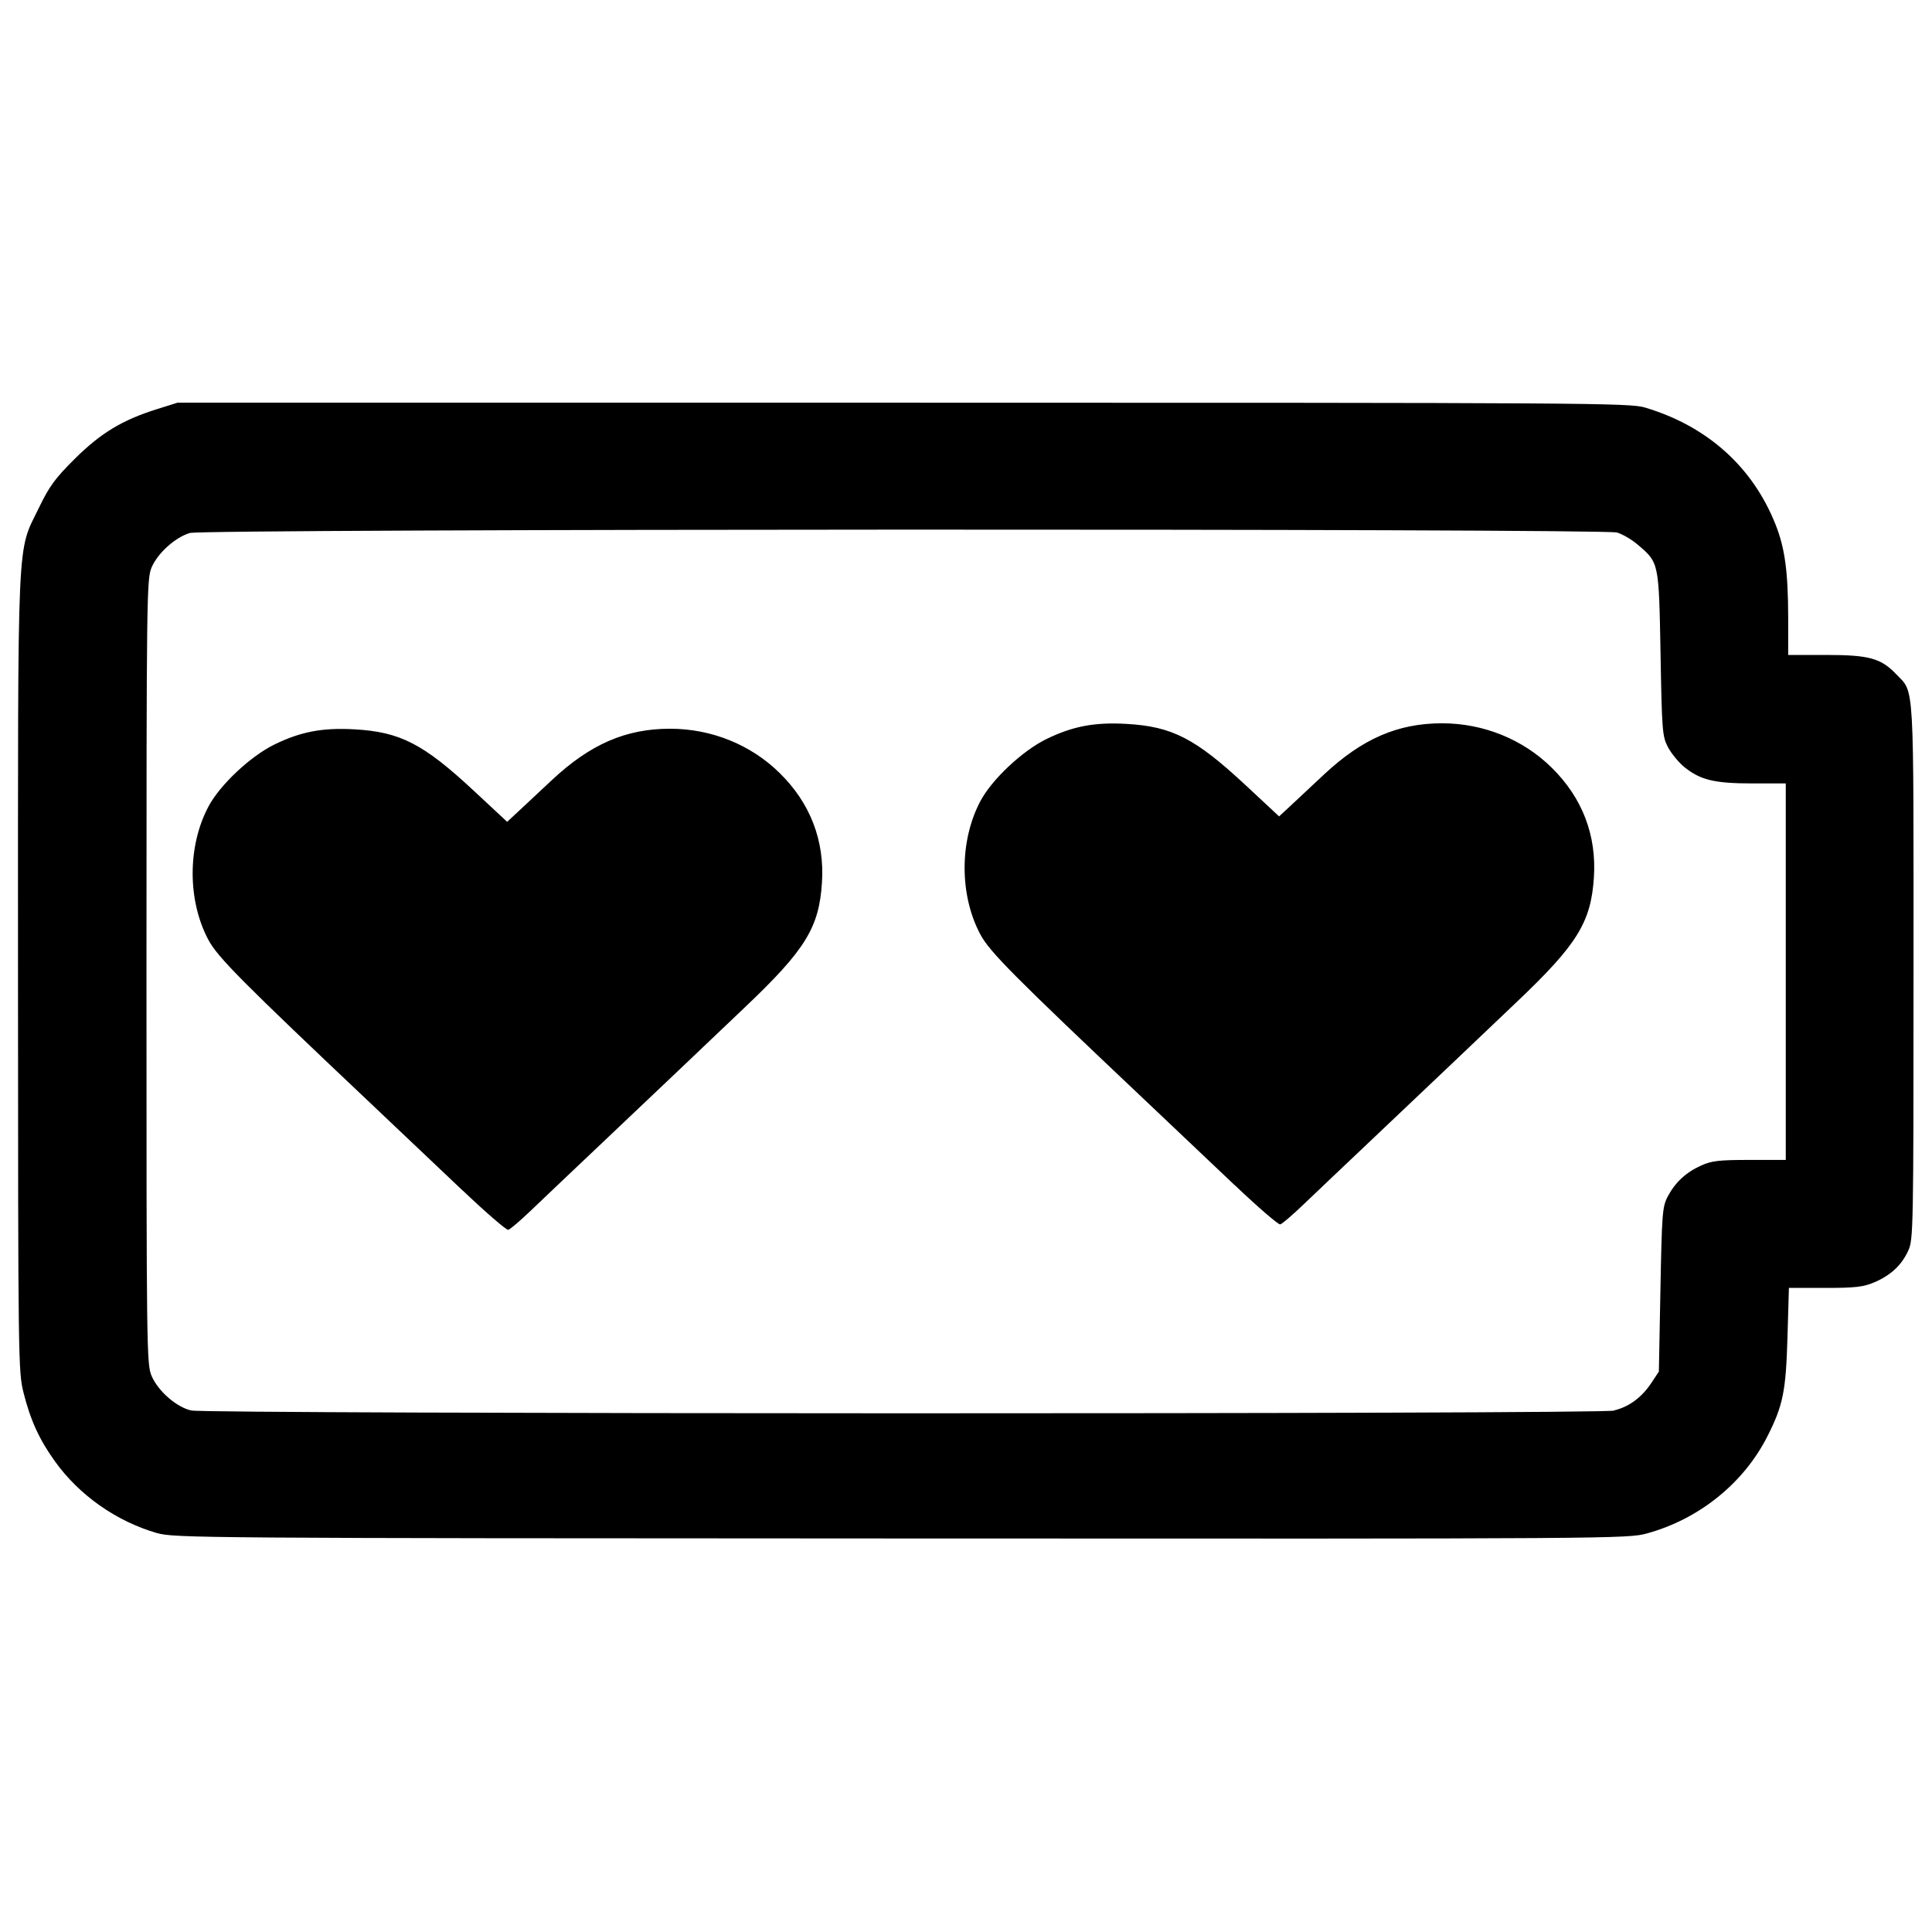 <svg height="16" viewBox="0 0 16 16" width="16" xmlns="http://www.w3.org/2000/svg"><path d="m1.302 12.697c-.339-.098-.646-.314-.848-.596-.129-.18-.202-.34-.259-.567-.044-.176-.045-.253-.046-3.478-0-3.711-.011-3.47.173-3.85.087-.18.134-.244.298-.407.215-.213.393-.321.681-.411l.169-.053h6.009c5.701 0 6.016.002 6.144.04.514.153.891.49 1.081.968.078.196.104.39.105.77l0.0.311h.314c.356 0 .455.027.582.161.151.158.142.015.142 2.46 0 2.137-.002 2.219-.043 2.311-.056.122-.144.204-.28.263-.092.039-.156.047-.409.047h-.3l-.012.412c-.013.441-.036.559-.164.813-.196.39-.566.689-.999.808-.161.044-.246.045-6.178.042-5.81-.002-6.02-.004-6.162-.045zm12.063-1.016c.124-.029.231-.107.312-.23l.061-.092.013-.679c.012-.633.016-.686.06-.77.062-.118.151-.201.278-.258.086-.039.149-.046.401-.046l.299-0v-1.559-1.559h-.278c-.315 0-.432-.029-.565-.138-.046-.038-.106-.112-.133-.163-.046-.088-.05-.133-.061-.772-.014-.76-.013-.753-.185-.901-.052-.045-.131-.091-.176-.104-.123-.034-11.705-.031-11.819.004-.121.036-.265.166-.316.284-.041.096-.043.212-.043 3.349 0 3.137.001 3.253.043 3.349.054.125.206.258.328.285.134.03 11.652.032 11.783.001zm-9.533-1.821c-.193-.183-.528-.5-.745-.706-1.084-1.025-1.283-1.225-1.361-1.37-.174-.326-.174-.776-0-1.104.095-.18.349-.418.548-.515.218-.106.398-.14.661-.125.379.021.571.12.987.507l.278.259.082-.076c.045-.042.176-.164.291-.272.316-.295.61-.423.976-.423.343 0 .67.132.909.368.253.249.372.559.349.908-.024.372-.138.556-.638 1.031-.199.189-.448.426-.553.526-.106.101-.385.366-.621.589-.236.223-.503.477-.594.564-.091.087-.177.161-.192.164-.015.003-.185-.143-.377-.326zm6.393-.045c-.193-.183-.528-.5-.745-.706-1.084-1.025-1.283-1.225-1.361-1.37-.174-.326-.174-.776-0-1.104.095-.18.349-.418.548-.515.218-.106.398-.14.661-.125.379.021.571.12.987.507l.278.259.082-.076c.045-.042.176-.164.291-.272.316-.295.61-.423.976-.423.343 0 .67.132.909.368.253.249.372.559.349.908-.024.372-.138.556-.638 1.031-.199.189-.448.426-.553.526-.106.101-.385.366-.621.589-.236.223-.503.477-.594.564-.091.087-.177.161-.192.164-.015.003-.185-.143-.377-.326z" stroke-width=".023"/></svg>